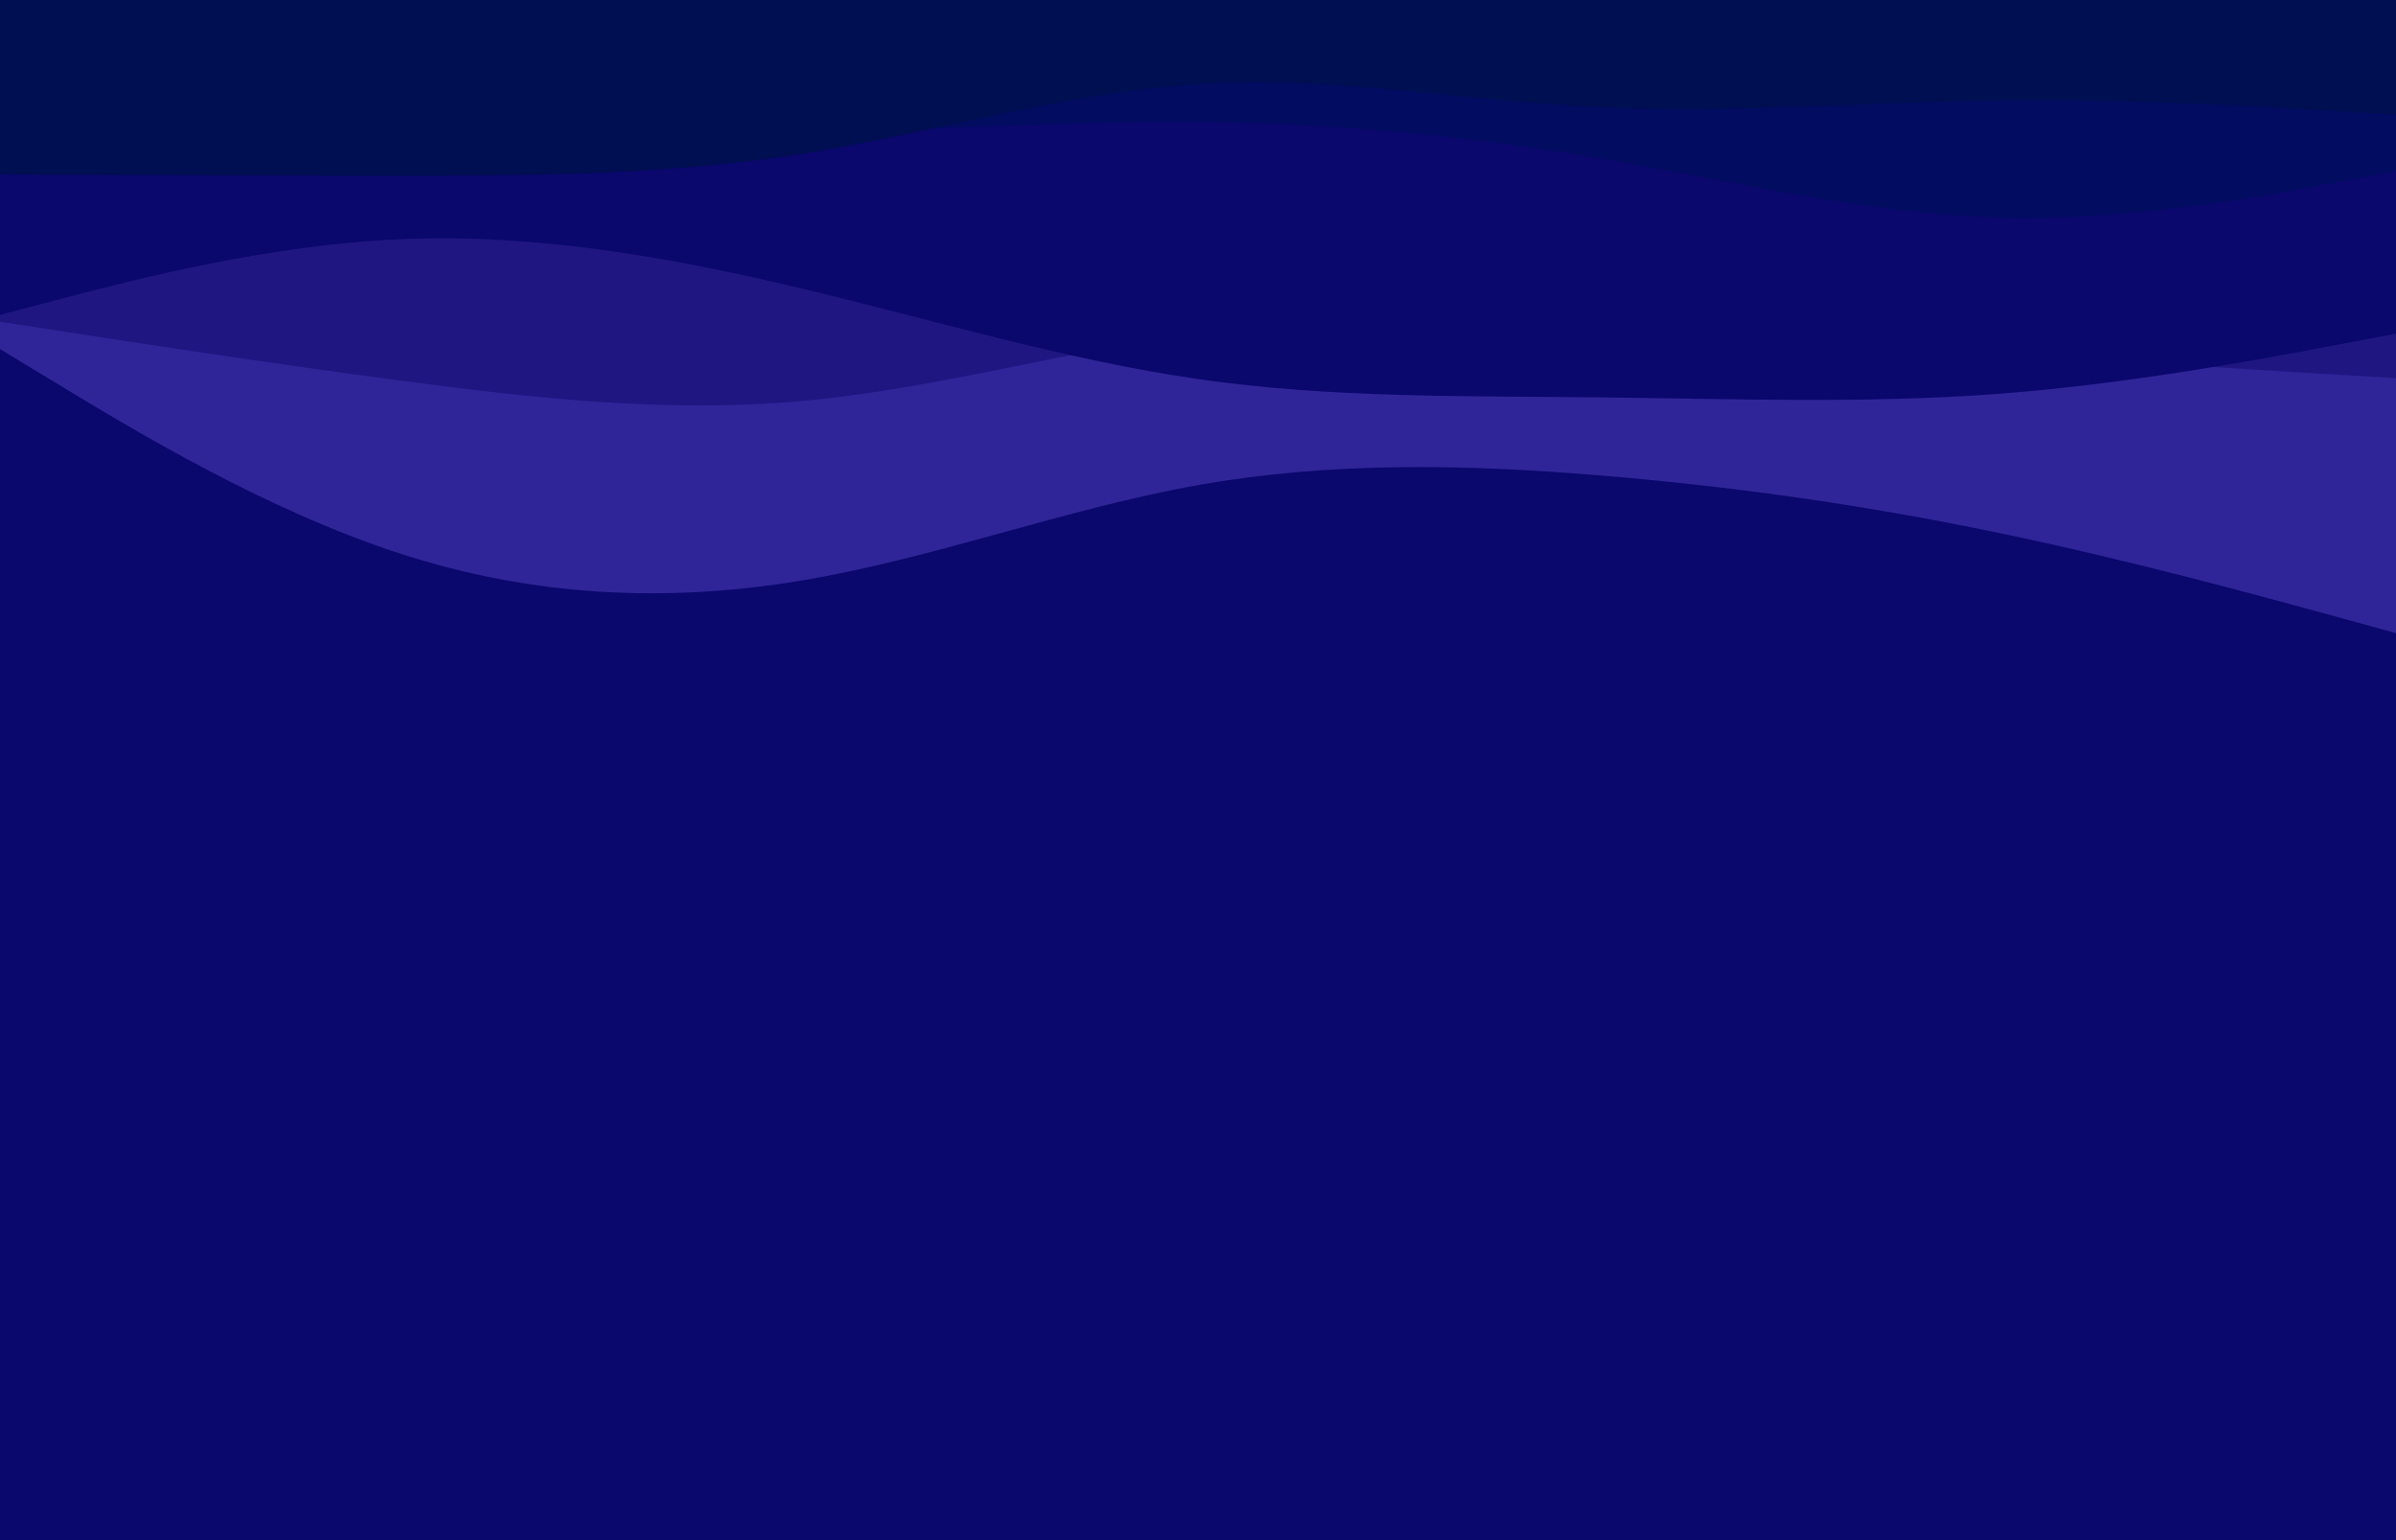 <svg id="visual" viewBox="0 0 1400 900" width="1400" height="900" xmlns="http://www.w3.org/2000/svg" xmlns:xlink="http://www.w3.org/1999/xlink" version="1.1"><rect x="0" y="0" width="1400" height="900" fill="#0a076d"></rect><path d="M0 204L38.8 227.5C77.7 251 155.3 298 233.2 323.3C311 348.7 389 352.3 466.8 339.5C544.7 326.7 622.3 297.3 700 283.5C777.7 269.7 855.3 271.3 933.2 277.7C1011 284 1089 295 1166.8 311.2C1244.7 327.3 1322.3 348.7 1361.2 359.3L1400 370L1400 0L1361.2 0C1322.3 0 1244.7 0 1166.8 0C1089 0 1011 0 933.2 0C855.3 0 777.7 0 700 0C622.3 0 544.7 0 466.8 0C389 0 311 0 233.2 0C155.3 0 77.7 0 38.8 0L0 0Z" fill="#2f2598"></path><path d="M0 188L38.8 194C77.7 200 155.3 212 233.2 222.3C311 232.7 389 241.3 466.8 234.5C544.7 227.7 622.3 205.3 700 194.5C777.7 183.7 855.3 184.3 933.2 188.3C1011 192.3 1089 199.7 1166.8 205.7C1244.7 211.7 1322.3 216.3 1361.2 218.7L1400 221L1400 0L1361.2 0C1322.3 0 1244.7 0 1166.8 0C1089 0 1011 0 933.2 0C855.3 0 777.7 0 700 0C622.3 0 544.7 0 466.8 0C389 0 311 0 233.2 0C155.3 0 77.7 0 38.8 0L0 0Z" fill="#1f1682"></path><path d="M0 184L38.8 173.8C77.7 163.7 155.3 143.3 233.2 139.8C311 136.3 389 149.7 466.8 168.2C544.7 186.7 622.3 210.3 700 221.5C777.7 232.7 855.3 231.3 933.2 232.2C1011 233 1089 236 1166.8 230.2C1244.7 224.3 1322.3 209.7 1361.2 202.3L1400 195L1400 0L1361.2 0C1322.3 0 1244.7 0 1166.8 0C1089 0 1011 0 933.2 0C855.3 0 777.7 0 700 0C622.3 0 544.7 0 466.8 0C389 0 311 0 233.2 0C155.3 0 77.7 0 38.8 0L0 0Z" fill="#0a076d"></path><path d="M0 100L38.8 94.5C77.7 89 155.3 78 233.2 75C311 72 389 77 466.8 76.7C544.7 76.3 622.3 70.7 700 71.3C777.7 72 855.3 79 933.2 92.2C1011 105.3 1089 124.7 1166.8 127C1244.7 129.3 1322.3 114.7 1361.2 107.3L1400 100L1400 0L1361.2 0C1322.3 0 1244.7 0 1166.8 0C1089 0 1011 0 933.2 0C855.3 0 777.7 0 700 0C622.3 0 544.7 0 466.8 0C389 0 311 0 233.2 0C155.3 0 77.7 0 38.8 0L0 0Z" fill="#020c60"></path><path d="M0 102L38.8 102.2C77.7 102.3 155.3 102.7 233.2 102.7C311 102.7 389 102.3 466.8 90.2C544.7 78 622.3 54 700 49.2C777.7 44.3 855.3 58.7 933.2 62.5C1011 66.3 1089 59.7 1166.8 58.7C1244.7 57.7 1322.3 62.3 1361.2 64.7L1400 67L1400 0L1361.2 0C1322.3 0 1244.7 0 1166.8 0C1089 0 1011 0 933.2 0C855.3 0 777.7 0 700 0C622.3 0 544.7 0 466.8 0C389 0 311 0 233.2 0C155.3 0 77.7 0 38.8 0L0 0Z" fill="#000e52"></path></svg>